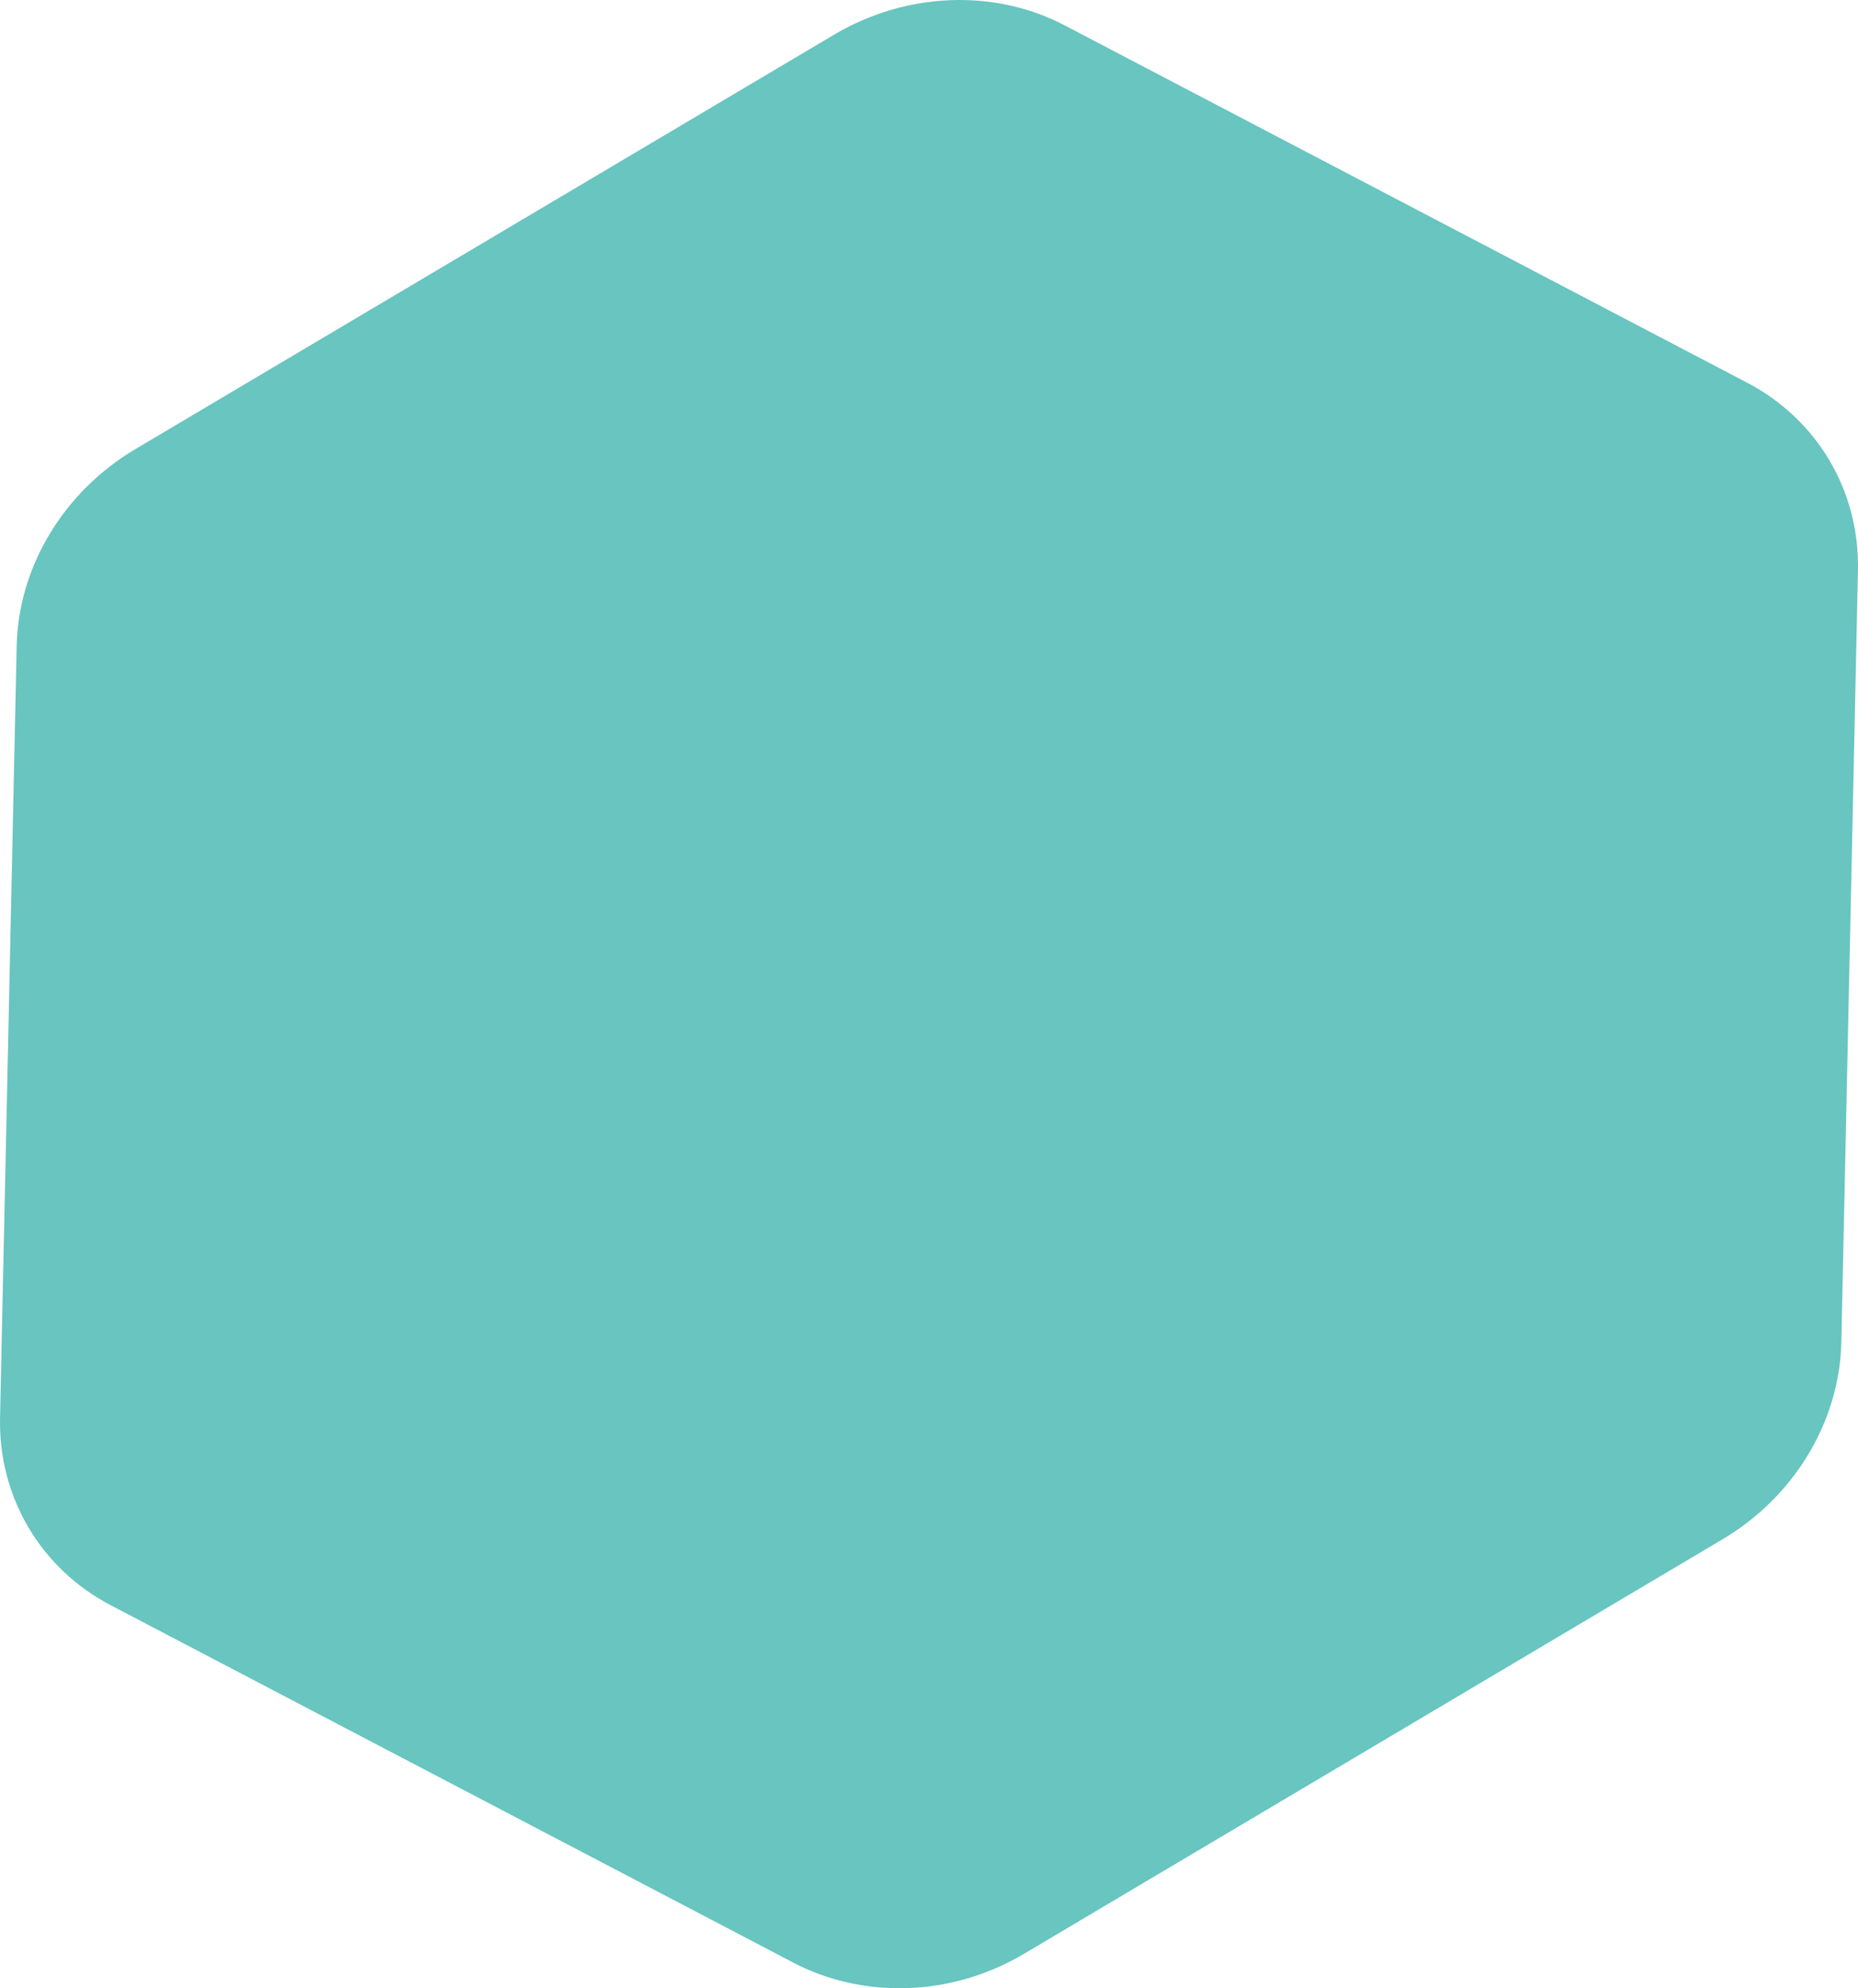 <svg width="588" height="629" viewBox="0 0 588 629" fill="none" xmlns="http://www.w3.org/2000/svg">
<path d="M552.961 121.094L336.917 8.014C314.698 -3.619 286.782 -2.538 264.021 10.934L42.922 142.028C20.166 155.503 5.817 179.26 5.277 204.356L0.016 448.492C-0.523 473.589 12.827 496.21 35.045 507.838L251.031 620.886C273.25 632.517 301.161 631.664 323.915 618.198L545.122 486.977C567.882 473.51 582.187 449.666 582.729 424.567L587.984 180.444C588.529 155.347 575.177 132.725 552.961 121.094Z" fill="#68C5C0"/>
</svg>
